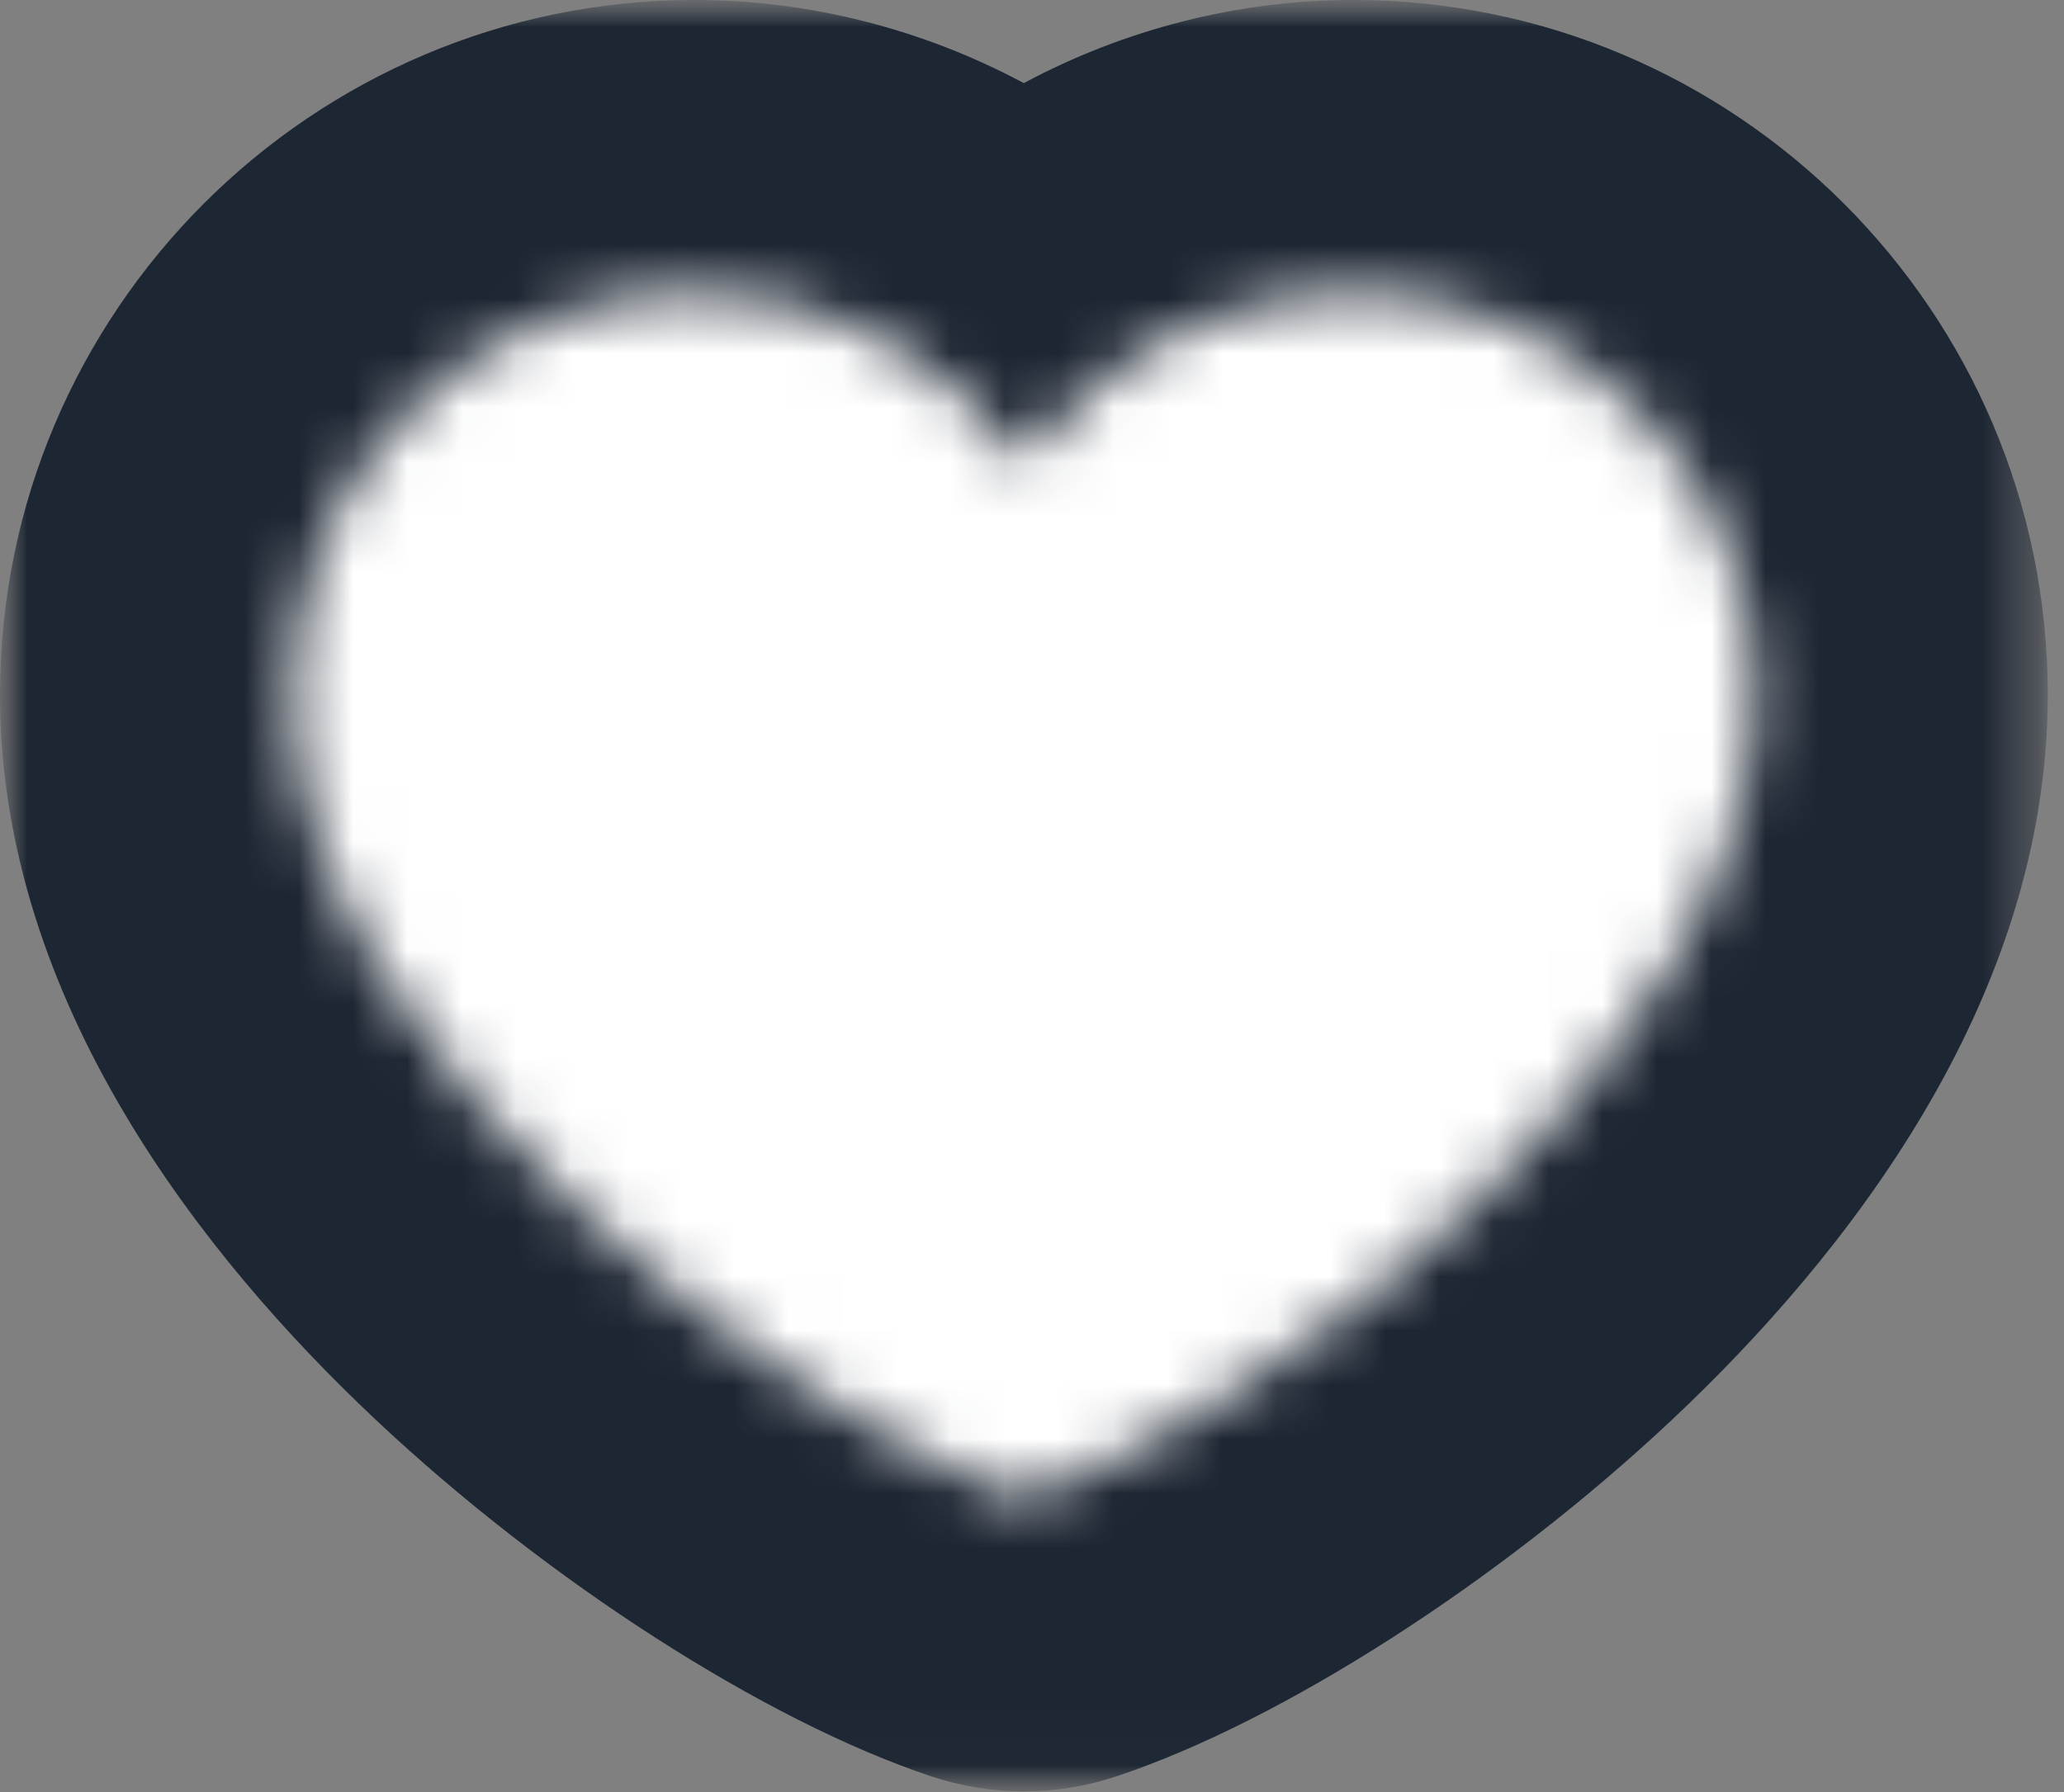 <svg width="38" height="33" viewBox="0 0 38 33" fill="none" xmlns="http://www.w3.org/2000/svg">
<rect x="0" y="0" width="38" height="33" fill="#808080" stroke="none"/>
<mask id="mask0_2_15776" style="mask-type:luminance" maskUnits="userSpaceOnUse" x="0" y="0" width="38" height="33">
<path d="M37.699 0H0V32.987H37.699V0Z" fill="white"/>
</mask>
<g mask="url(#mask0_2_15776)">
<mask id="mask1_2_15776" style="mask-type:luminance" maskUnits="userSpaceOnUse" x="0" y="0" width="38" height="33">
<path d="M37.699 0H0V32.987H37.699V0Z" fill="white"/>
</mask>
<g mask="url(#mask1_2_15776)">
<path d="M24.909 0C22.802 0 20.705 0.536 18.849 1.531C16.993 0.536 14.897 0 12.79 0C5.737 0 0 5.739 0 12.792C0 18.447 3.759 23.171 6.912 26.139C10.071 29.112 14.089 31.692 17.145 32.711C17.696 32.894 18.269 32.987 18.849 32.987C19.429 32.987 20.003 32.894 20.554 32.711C23.612 31.692 27.628 29.11 30.789 26.139C33.942 23.171 37.701 18.447 37.701 12.792C37.701 5.739 31.962 0 24.911 0" fill="#1D2633"/>
</g>
</g>
<path d="M24.909 2.691C22.699 2.691 20.579 3.419 18.849 4.714C17.122 3.419 15 2.691 12.79 2.691C7.222 2.691 2.691 7.222 2.691 12.79C2.691 17.483 5.99 21.572 8.757 24.175C11.611 26.86 15.323 29.262 17.997 30.154C18.274 30.247 18.561 30.294 18.849 30.294C19.139 30.294 19.425 30.247 19.702 30.154C22.376 29.262 26.09 26.86 28.942 24.175C31.709 21.57 35.008 17.483 35.008 12.79C35.008 7.222 30.477 2.691 24.909 2.691Z" fill="#1D2633"/>
<mask id="mask2_2_15776" style="mask-type:luminance" maskUnits="userSpaceOnUse" x="5" y="5" width="28" height="23">
<path d="M18.849 8.536C17.51 6.631 15.296 5.385 12.79 5.385C8.7 5.385 5.385 8.7 5.385 12.79C5.385 19.523 14.81 26.254 18.849 27.6C22.889 26.254 32.314 19.523 32.314 12.79C32.314 8.7 28.999 5.385 24.909 5.385C22.403 5.385 20.191 6.631 18.849 8.536Z" fill="white"/>
</mask>
<g mask="url(#mask2_2_15776)">
<path d="M27.853 -4.627L-2.873 9.059L9.842 37.605L40.568 23.918L27.853 -4.627Z" fill="white"/>
</g>
</svg>
